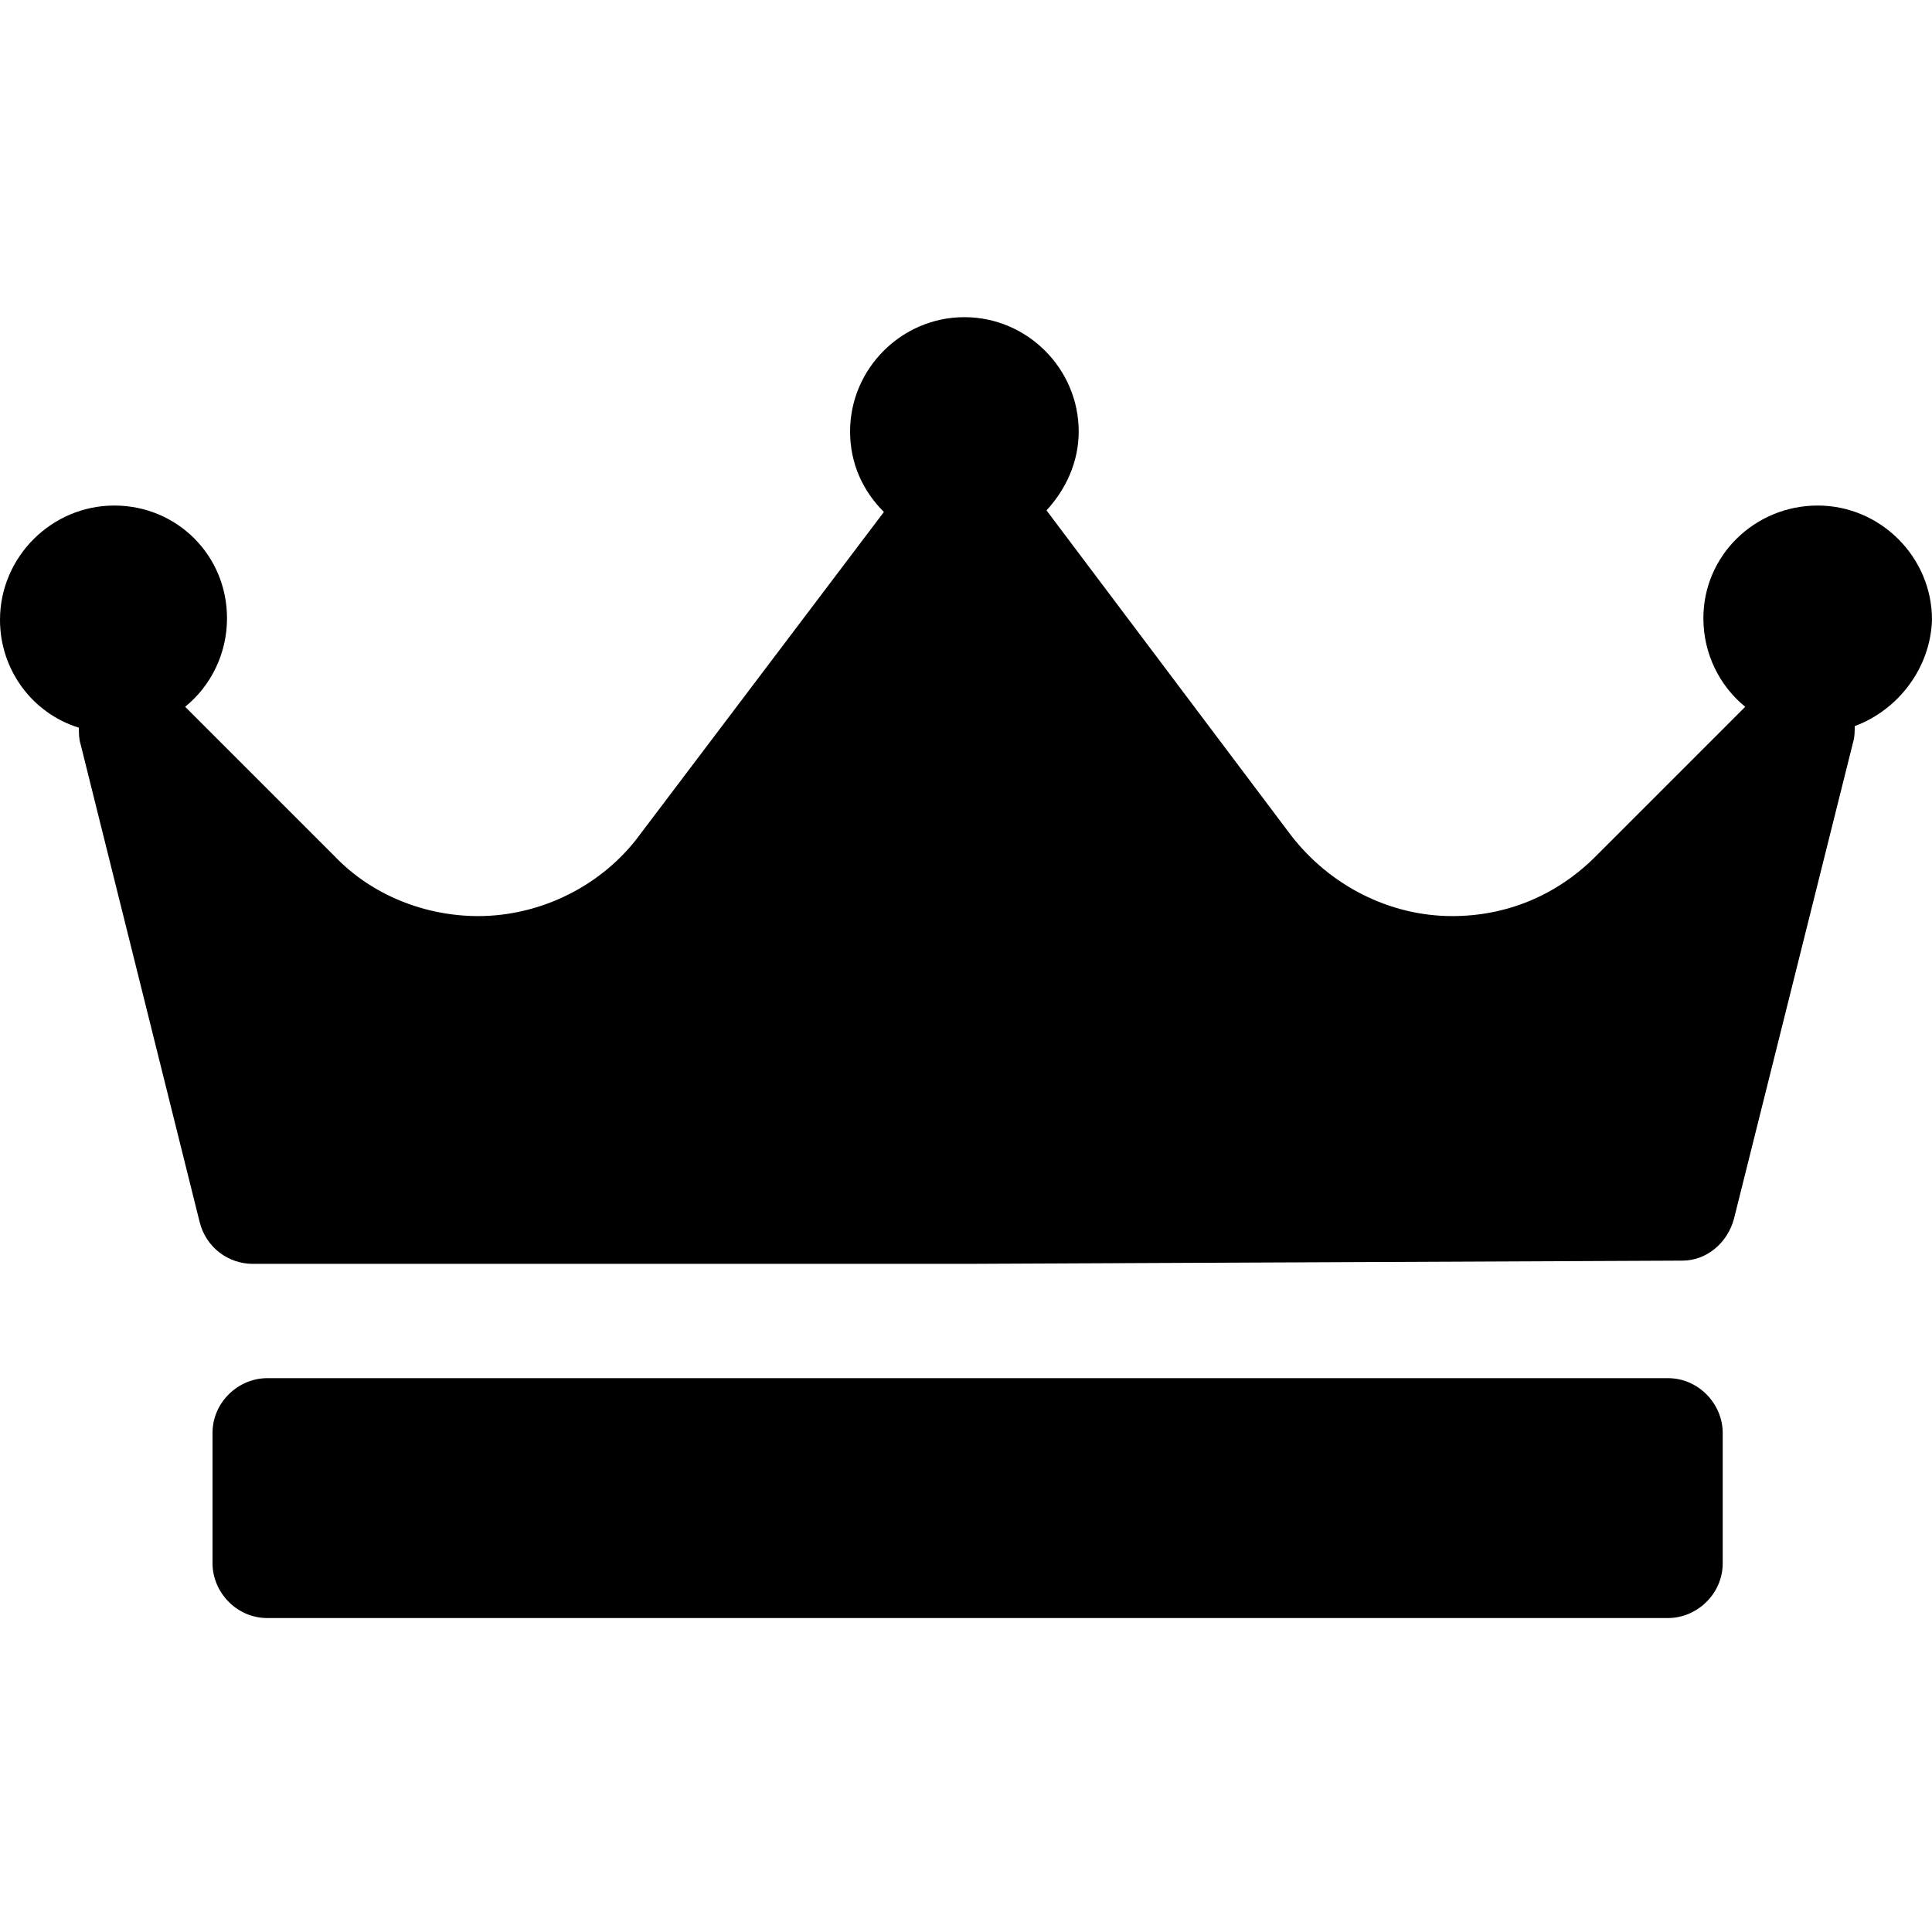 <svg xmlns="http://www.w3.org/2000/svg" viewBox="173.8 -25.8 120 120" ><path d="M289,19.3c0,0.3,0,0.7-0.1,1l-7.4,29.6c-0.4,1.5-1.7,2.6-3.2,2.6l-44.4,0.2l0,0h-44.4c-1.5,0-2.9-1-3.3-2.6l-7.4-29.7 c-0.1-0.3-0.1-0.7-0.1-1c-2.9-0.9-4.9-3.6-4.9-6.7c0-3.9,3.2-7.1,7.1-7.1c3.9,0,7,3.1,7,7c0,2.2-1,4.2-2.6,5.5l9.3,9.3 c2.3,2.4,5.6,3.7,8.9,3.7c3.9,0,7.7-1.9,10-5L228.7,6c-1.3-1.3-2.1-3-2.1-5c0-3.9,3.2-7.1,7.1-7.1c3.9,0,7.1,3.2,7.1,7.1 c0,1.9-0.8,3.6-2,4.9l0,0L254,26.1c2.4,3.1,6.1,5,10,5c3.4,0,6.5-1.3,8.9-3.7l9.3-9.3c-1.6-1.3-2.6-3.3-2.6-5.5c0-3.9,3.2-7,7.1-7 s7.1,3.2,7.1,7.1C293.7,15.7,291.7,18.3,289,19.3z M280.8,63.2c0-1.8-1.5-3.4-3.4-3.4h-87c-1.8,0-3.4,1.5-3.4,3.4v8.1 c0,1.8,1.5,3.4,3.4,3.4h87c1.8,0,3.4-1.5,3.4-3.4V63.2z"/>
<rect x="173.8" y="-25.8" fill="none" width="120" height="120"/></svg>
